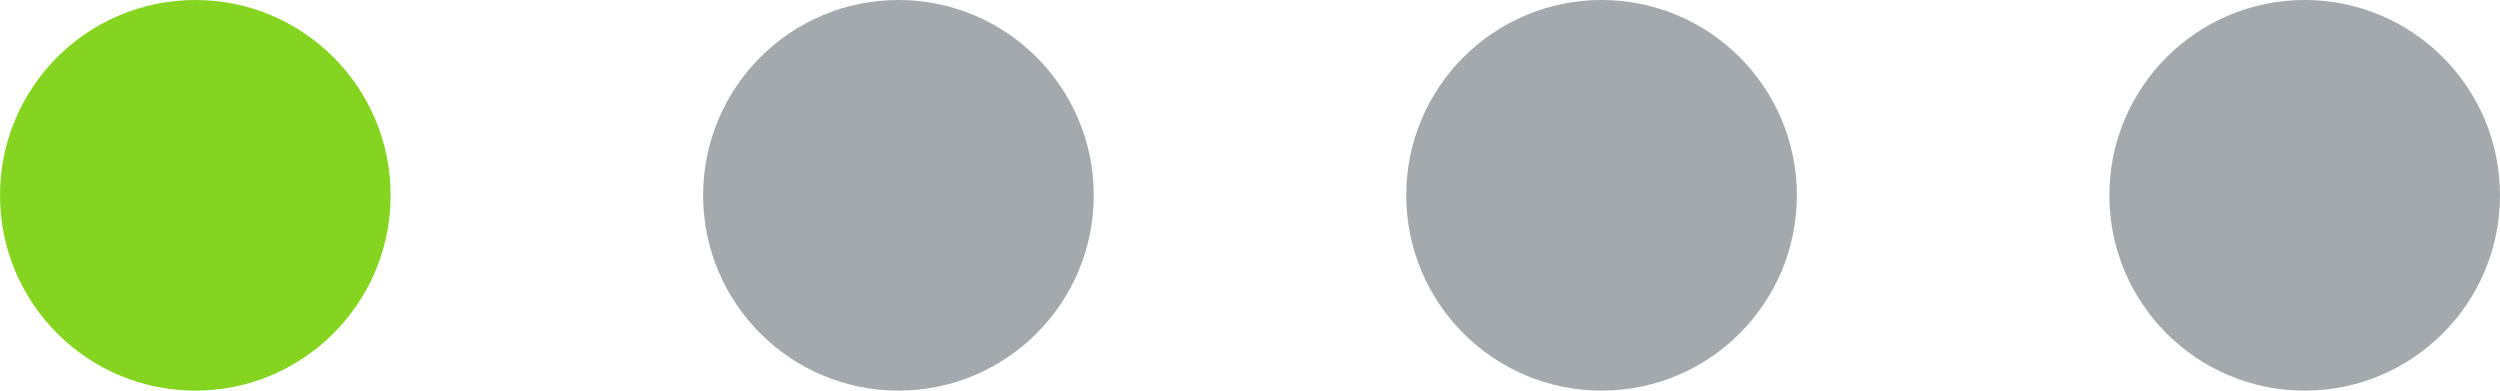 <svg width="32" height="5" viewBox="0 0 32 5" fill="none" xmlns="http://www.w3.org/2000/svg">
<circle cx="2.5" cy="2.5" r="2.5" fill="#85D420"/>
<circle opacity="0.5" cx="11.5" cy="2.5" r="2.5" fill="#4B555C"/>
<circle opacity="0.5" cx="20.5" cy="2.5" r="2.5" fill="#4B555C"/>
<circle opacity="0.5" cx="29.5" cy="2.5" r="2.5" fill="#4B555C"/>
</svg>
